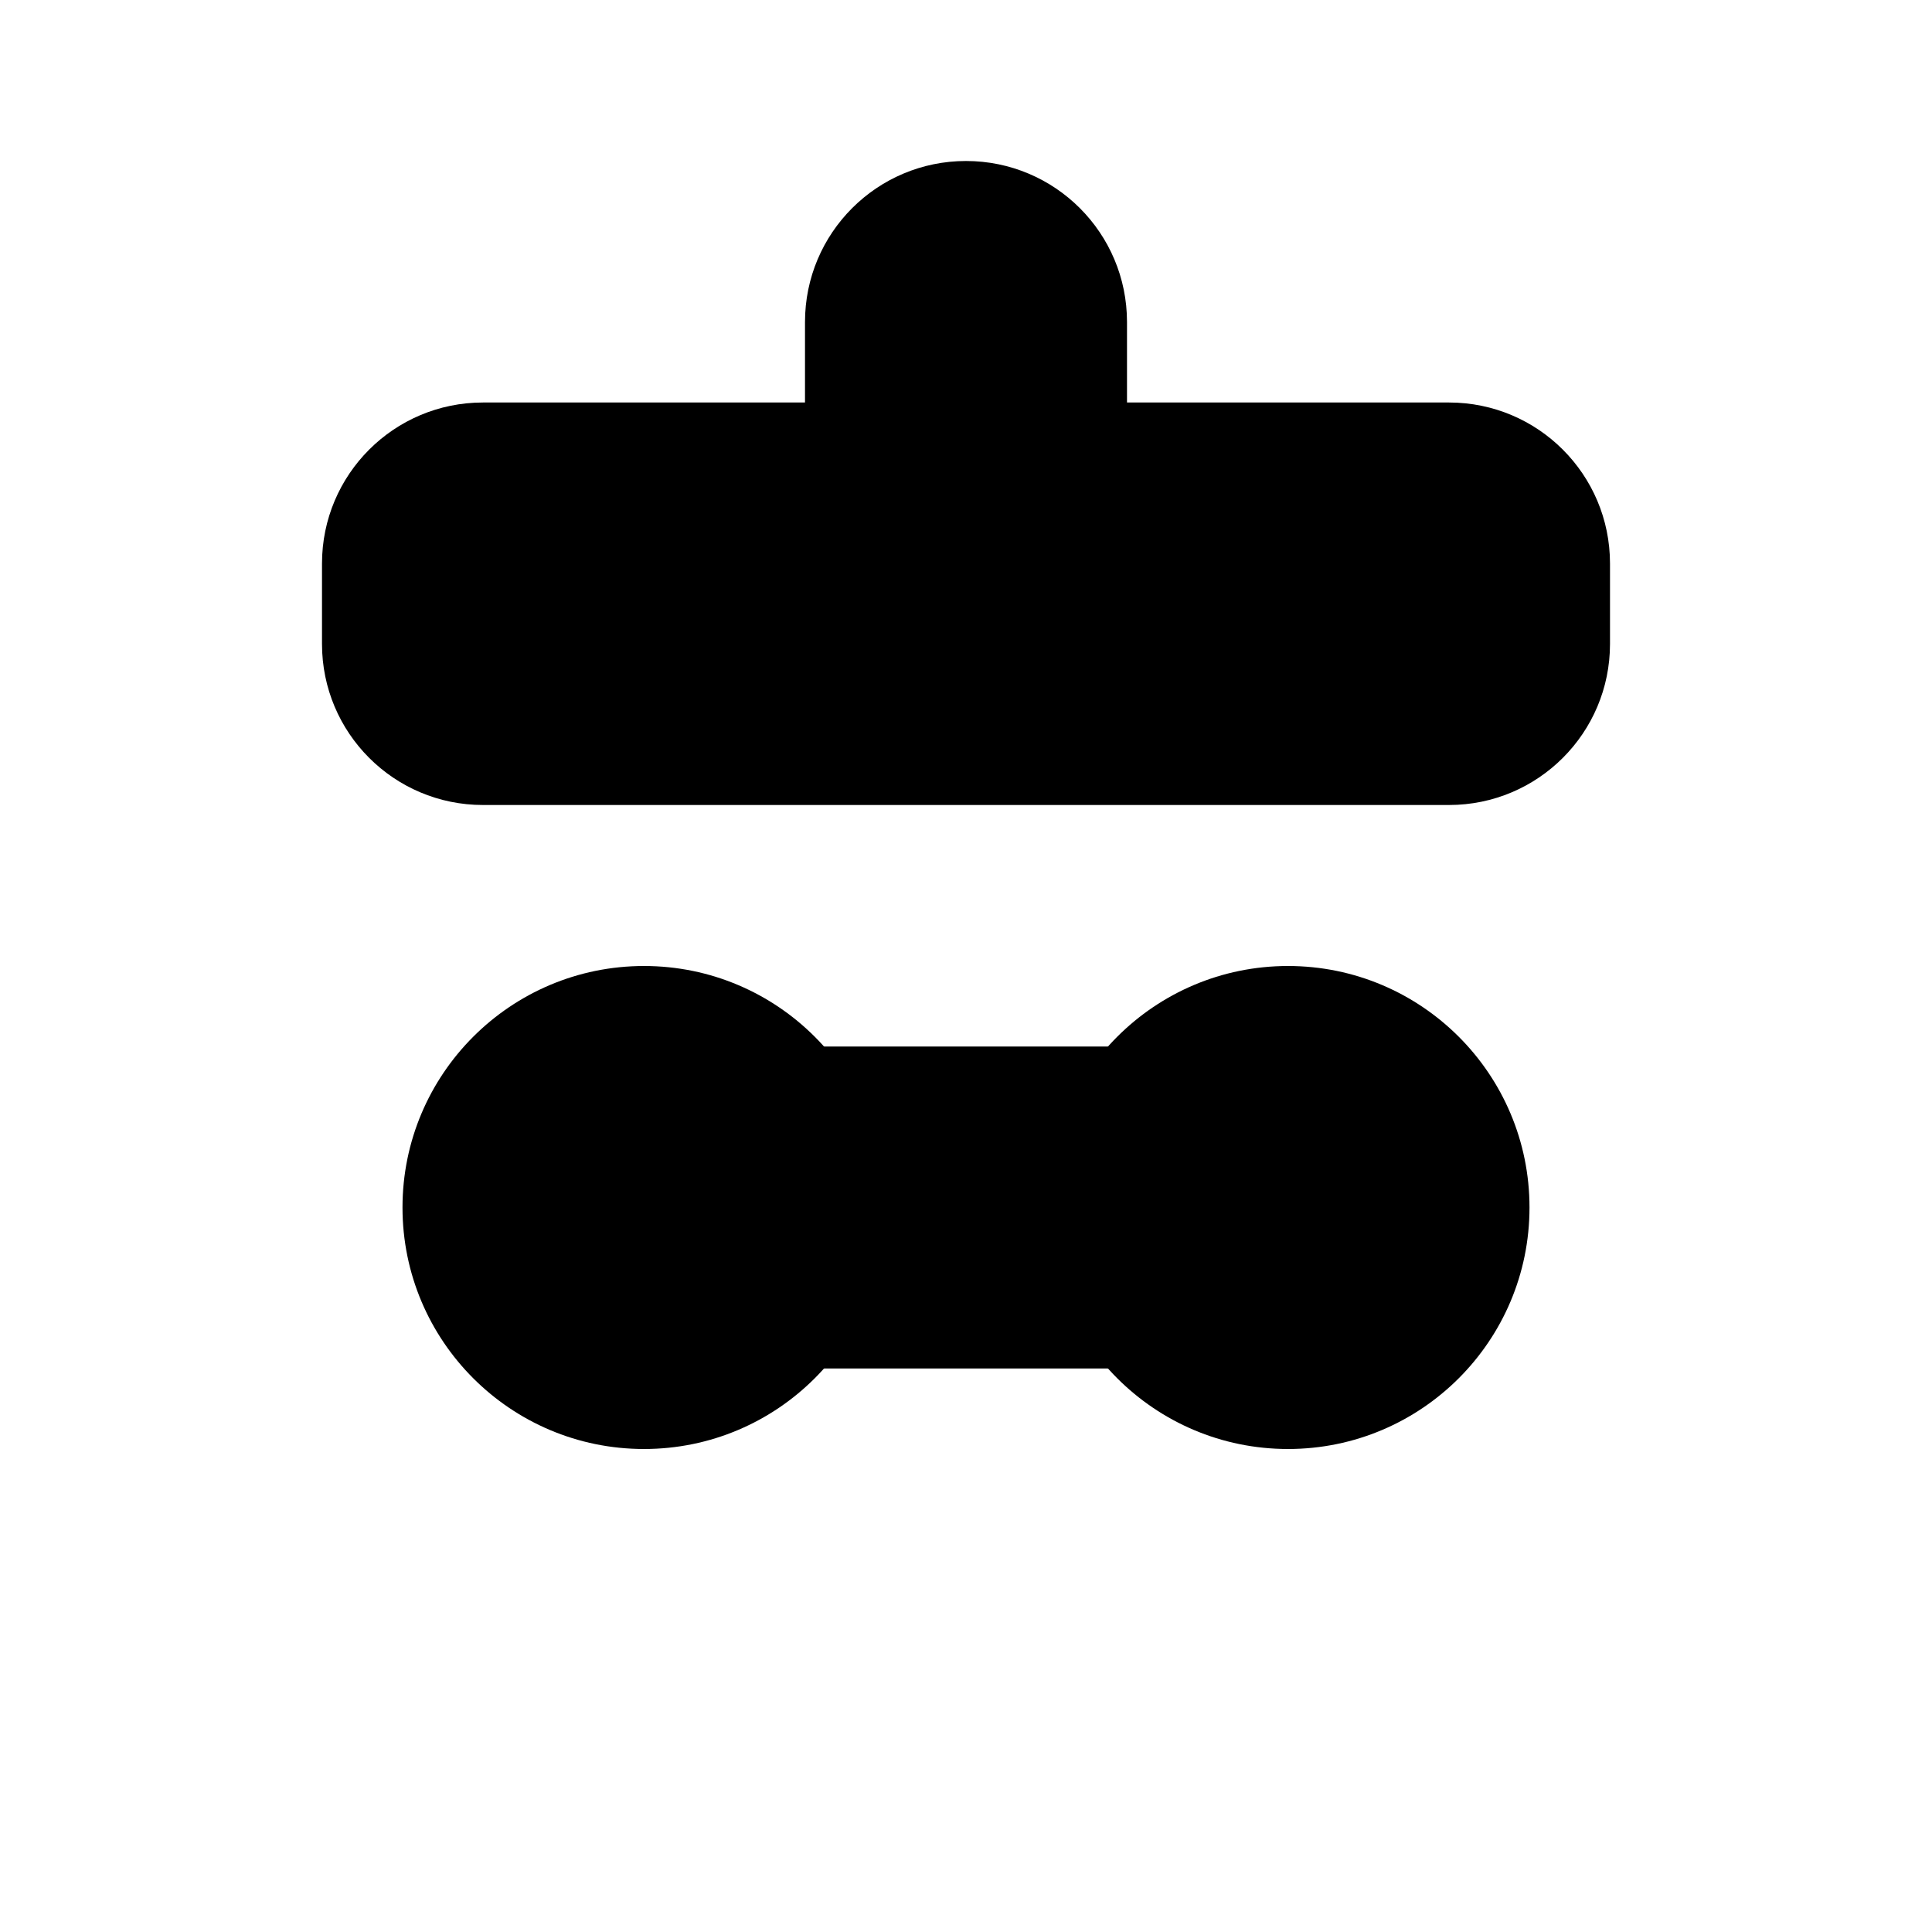 <?xml version="1.0" encoding="UTF-8"?>
<svg width="24px" height="24px" viewBox="0 0 24 24" version="1.1" xmlns="http://www.w3.org/2000/svg" xmlns:xlink="http://www.w3.org/1999/xlink">
    <title>Game Icon</title>
    <g id="Game-Icon" stroke="none" stroke-width="1" fill="none" fill-rule="evenodd">
        <path d="M12,2 C13.105,2 14,2.895 14,4 L14,5 L18,5 C19.105,5 20,5.895 20,7 L20,8 C20,9.105 19.105,10 18,10 L6,10 C4.895,10 4,9.105 4,8 L4,7 C4,5.895 4.895,5 6,5 L10,5 L10,4 C10,2.895 10.895,2 12,2 Z" id="Graduation-Cap" fill="#000000"></path>
        <circle id="Wheel-Left" fill="#000000" cx="8" cy="15" r="3"></circle>
        <circle id="Wheel-Right" fill="#000000" cx="16" cy="15" r="3"></circle>
        <path d="M8,13 L16,13 C17.105,13 18,13.895 18,15 L18,15 C18,16.105 17.105,17 16,17 L8,17 C6.895,17 6,16.105 6,15 L6,15 C6,13.895 6.895,13 8,13 Z" id="Connector" fill="#000000"></path>
    </g>
</svg>
